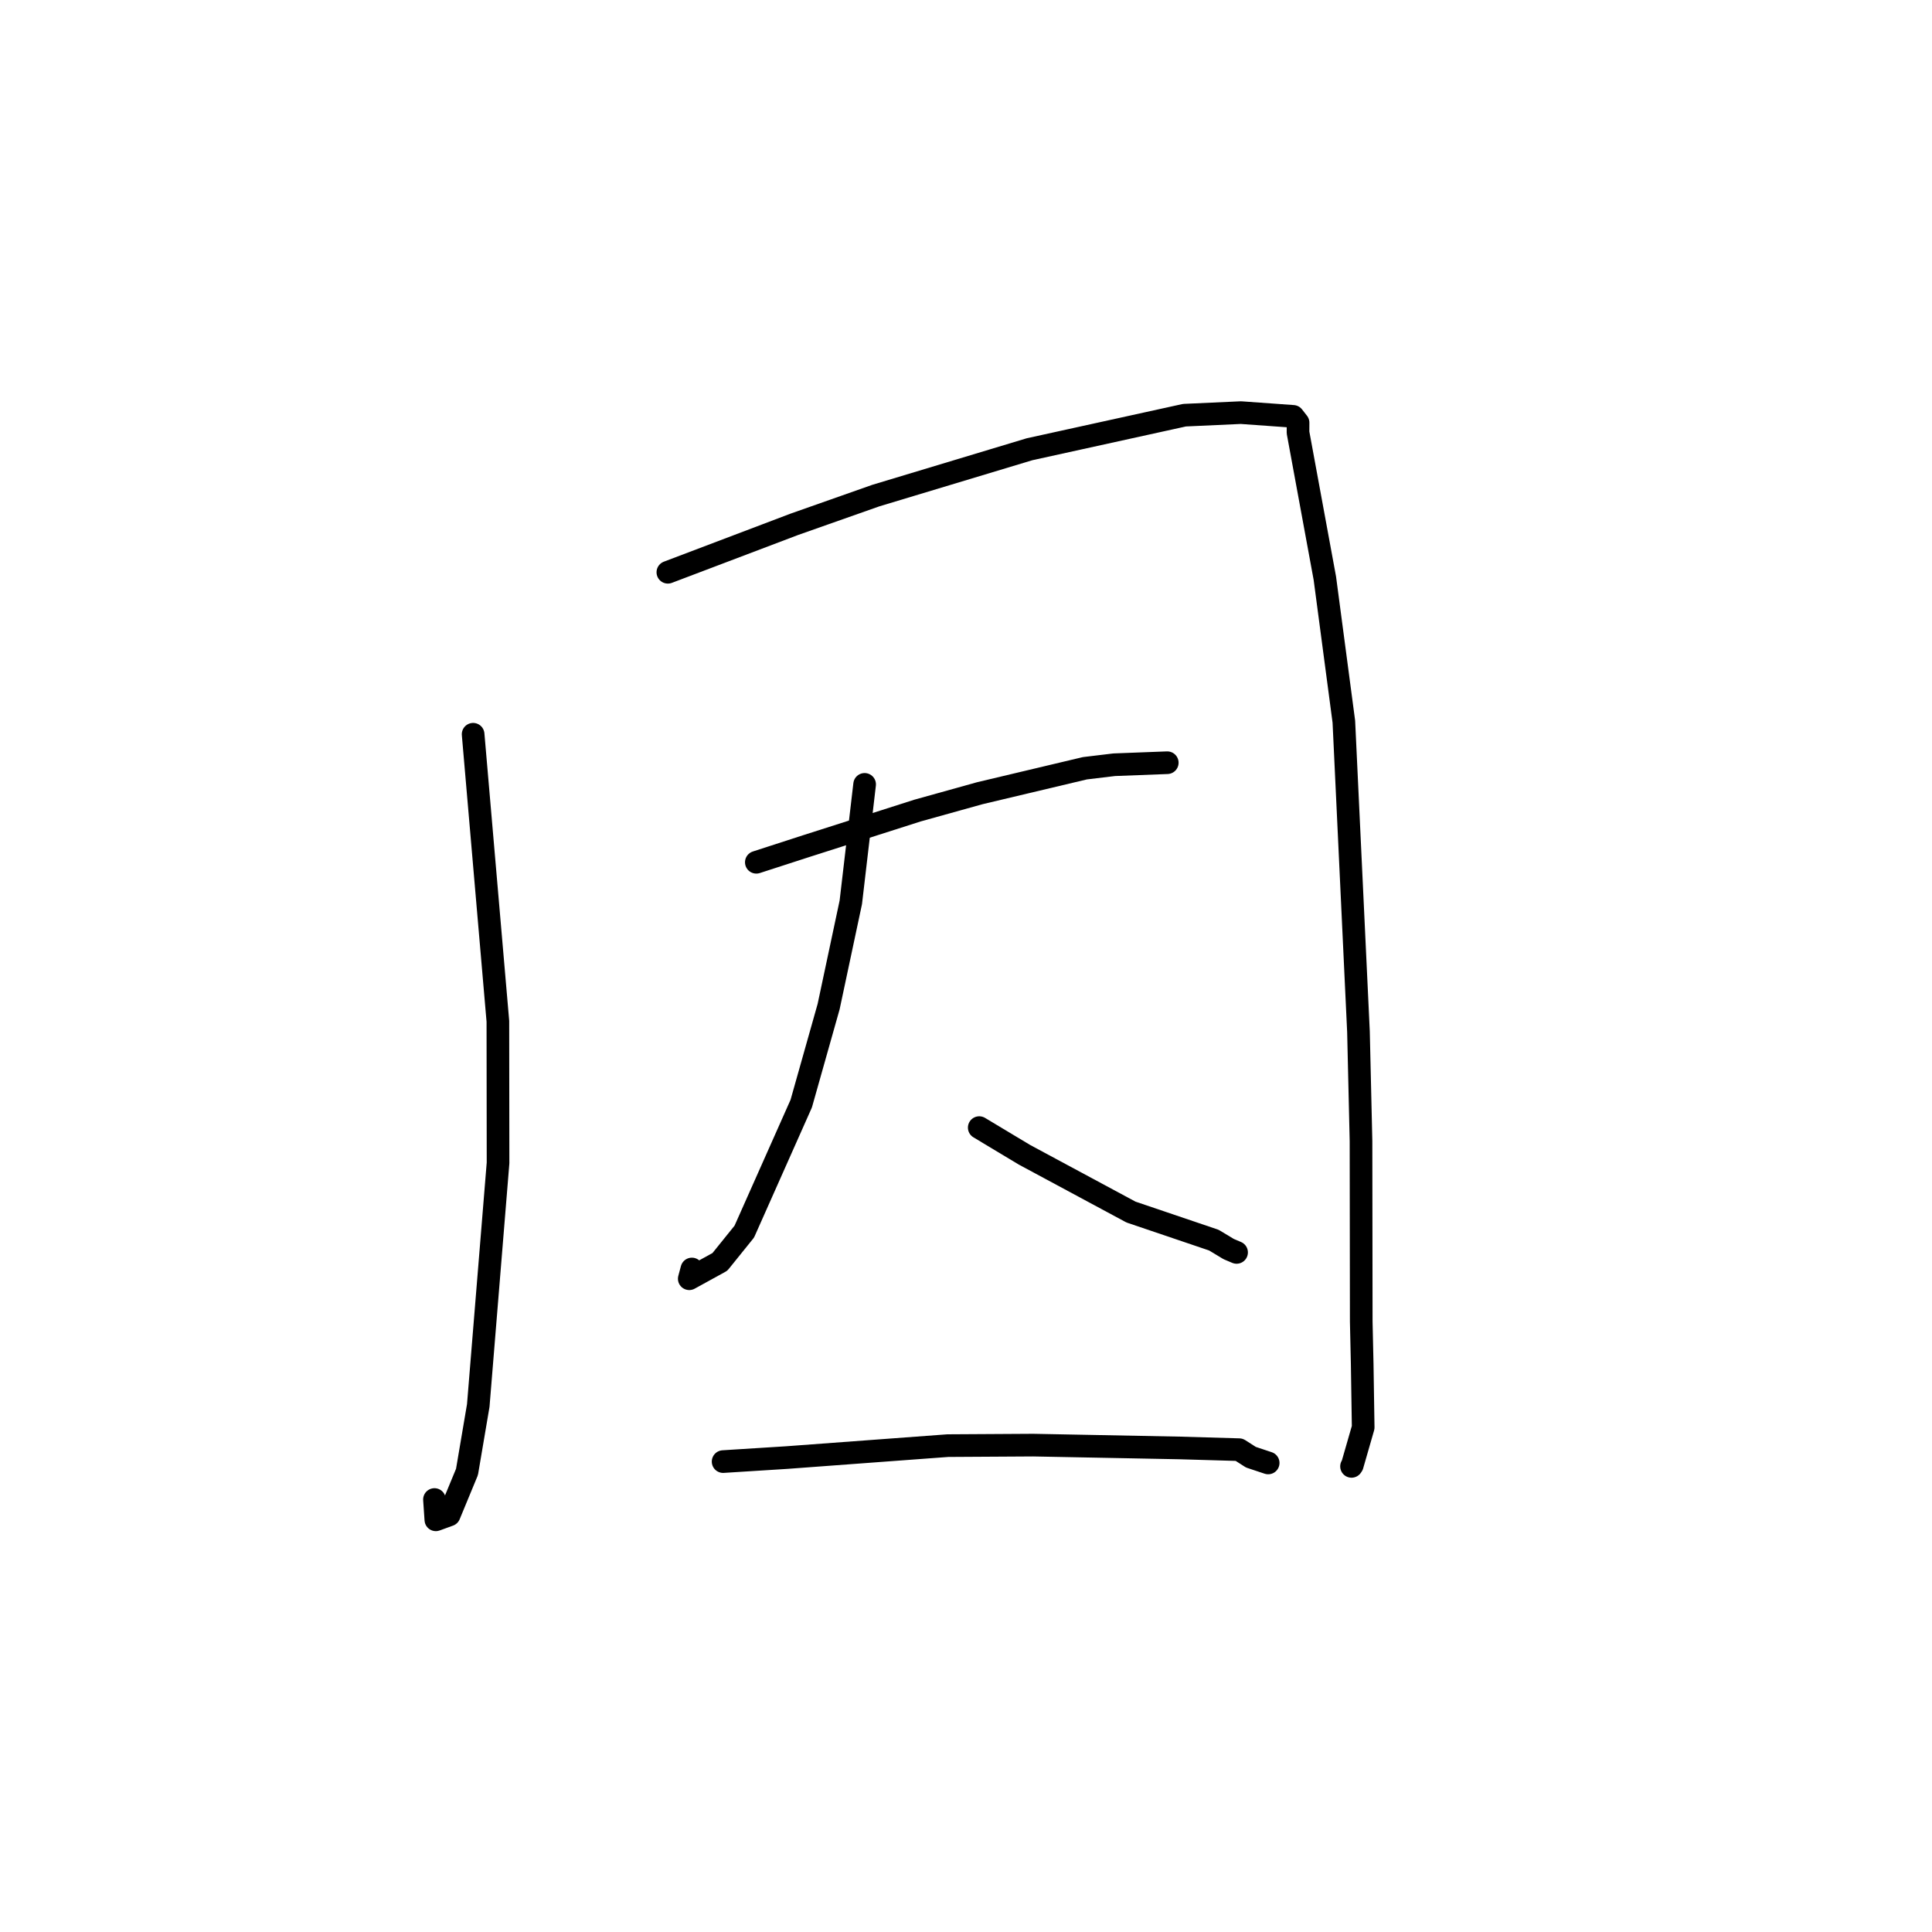 <?xml version="1.0" standalone="no"?>
    <svg width="256" height="256" xmlns="http://www.w3.org/2000/svg" version="1.1">
    <polyline stroke="black" stroke-width="3" stroke-linecap="round" fill="transparent" stroke-linejoin="round" points="62.691 97.292 65.971 135.324 65.994 154.093 63.372 186.236 61.879 195.037 59.52 200.74 57.752 201.384 57.568 198.694 " />
        <polyline stroke="black" stroke-width="3" stroke-linecap="round" fill="transparent" stroke-linejoin="round" points="88.495 75.829 105.266 69.469 116.054 65.667 136.411 59.53 156.947 55.015 164.429 54.674 171.346 55.17 171.942 55.935 172 56.01 171.994 57.314 175.551 76.629 178.067 95.622 180.005 136.72 180.341 151.216 180.372 175.117 180.497 180.722 180.629 189.142 179.183 194.158 179.084 194.303 " />
        <polyline stroke="black" stroke-width="3" stroke-linecap="round" fill="transparent" stroke-linejoin="round" points="100.217 114.256 106.818 112.118 121.571 107.406 129.825 105.106 143.753 101.798 147.641 101.331 154.451 101.071 154.669 101.063 " />
        <polyline stroke="black" stroke-width="3" stroke-linecap="round" fill="transparent" stroke-linejoin="round" points="114.567 103.933 112.737 119.562 109.797 133.383 106.168 146.235 98.623 163.195 95.388 167.208 91.33 169.439 91.677 168.147 " />
        <polyline stroke="black" stroke-width="3" stroke-linecap="round" fill="transparent" stroke-linejoin="round" points="129.754 149.414 135.75 153.015 149.86 160.604 160.841 164.324 162.803 165.506 163.718 165.894 163.854 165.952 " />
        <polyline stroke="black" stroke-width="3" stroke-linecap="round" fill="transparent" stroke-linejoin="round" points="95.816 193.668 104.242 193.137 125.588 191.554 136.9 191.486 156.274 191.86 164.191 192.089 165.753 193.088 167.894 193.801 168.04 193.849 " />
        </svg>